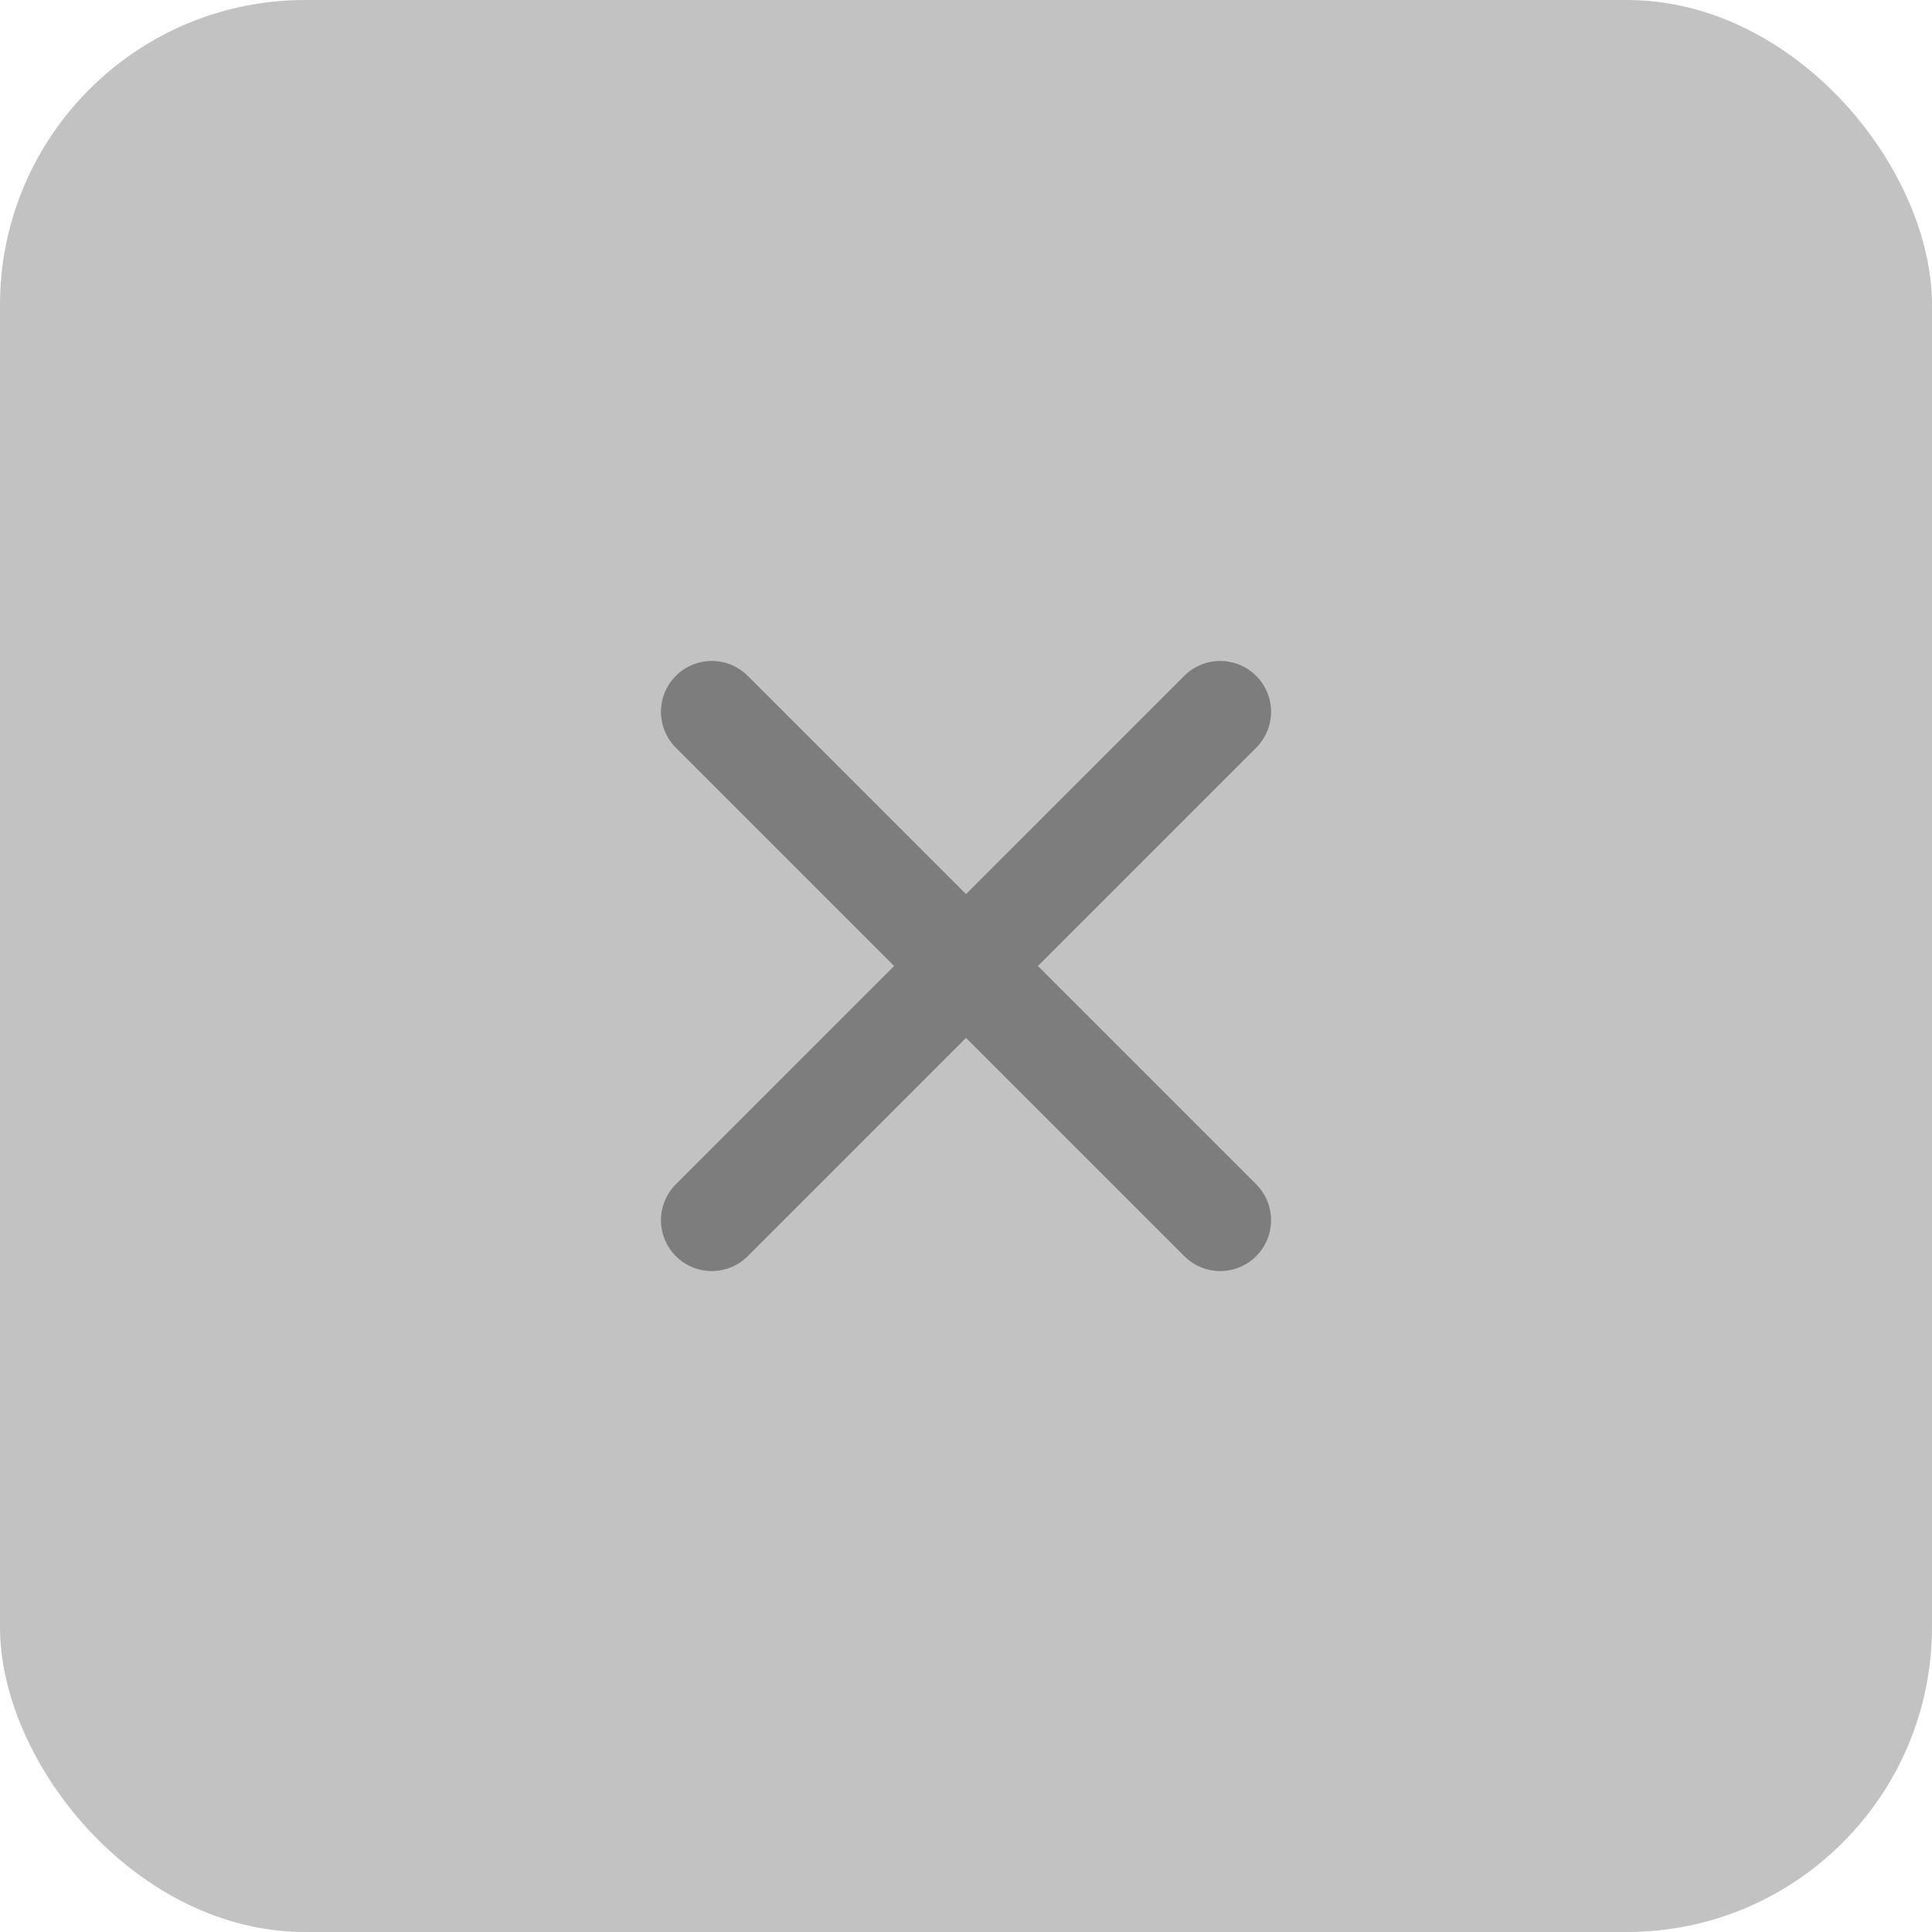<svg width="19" height="19" viewBox="0 0 19 19" fill="none" xmlns="http://www.w3.org/2000/svg">
<rect width="19" height="19" rx="3" fill="#C2C2C2"/>
<path d="M7 7L12 12" stroke="#7D7D7D" stroke-linecap="round" stroke-linejoin="round"/>
<path d="M12 7L7 12" stroke="#7D7D7D" stroke-linecap="round" stroke-linejoin="round"/>
</svg>
